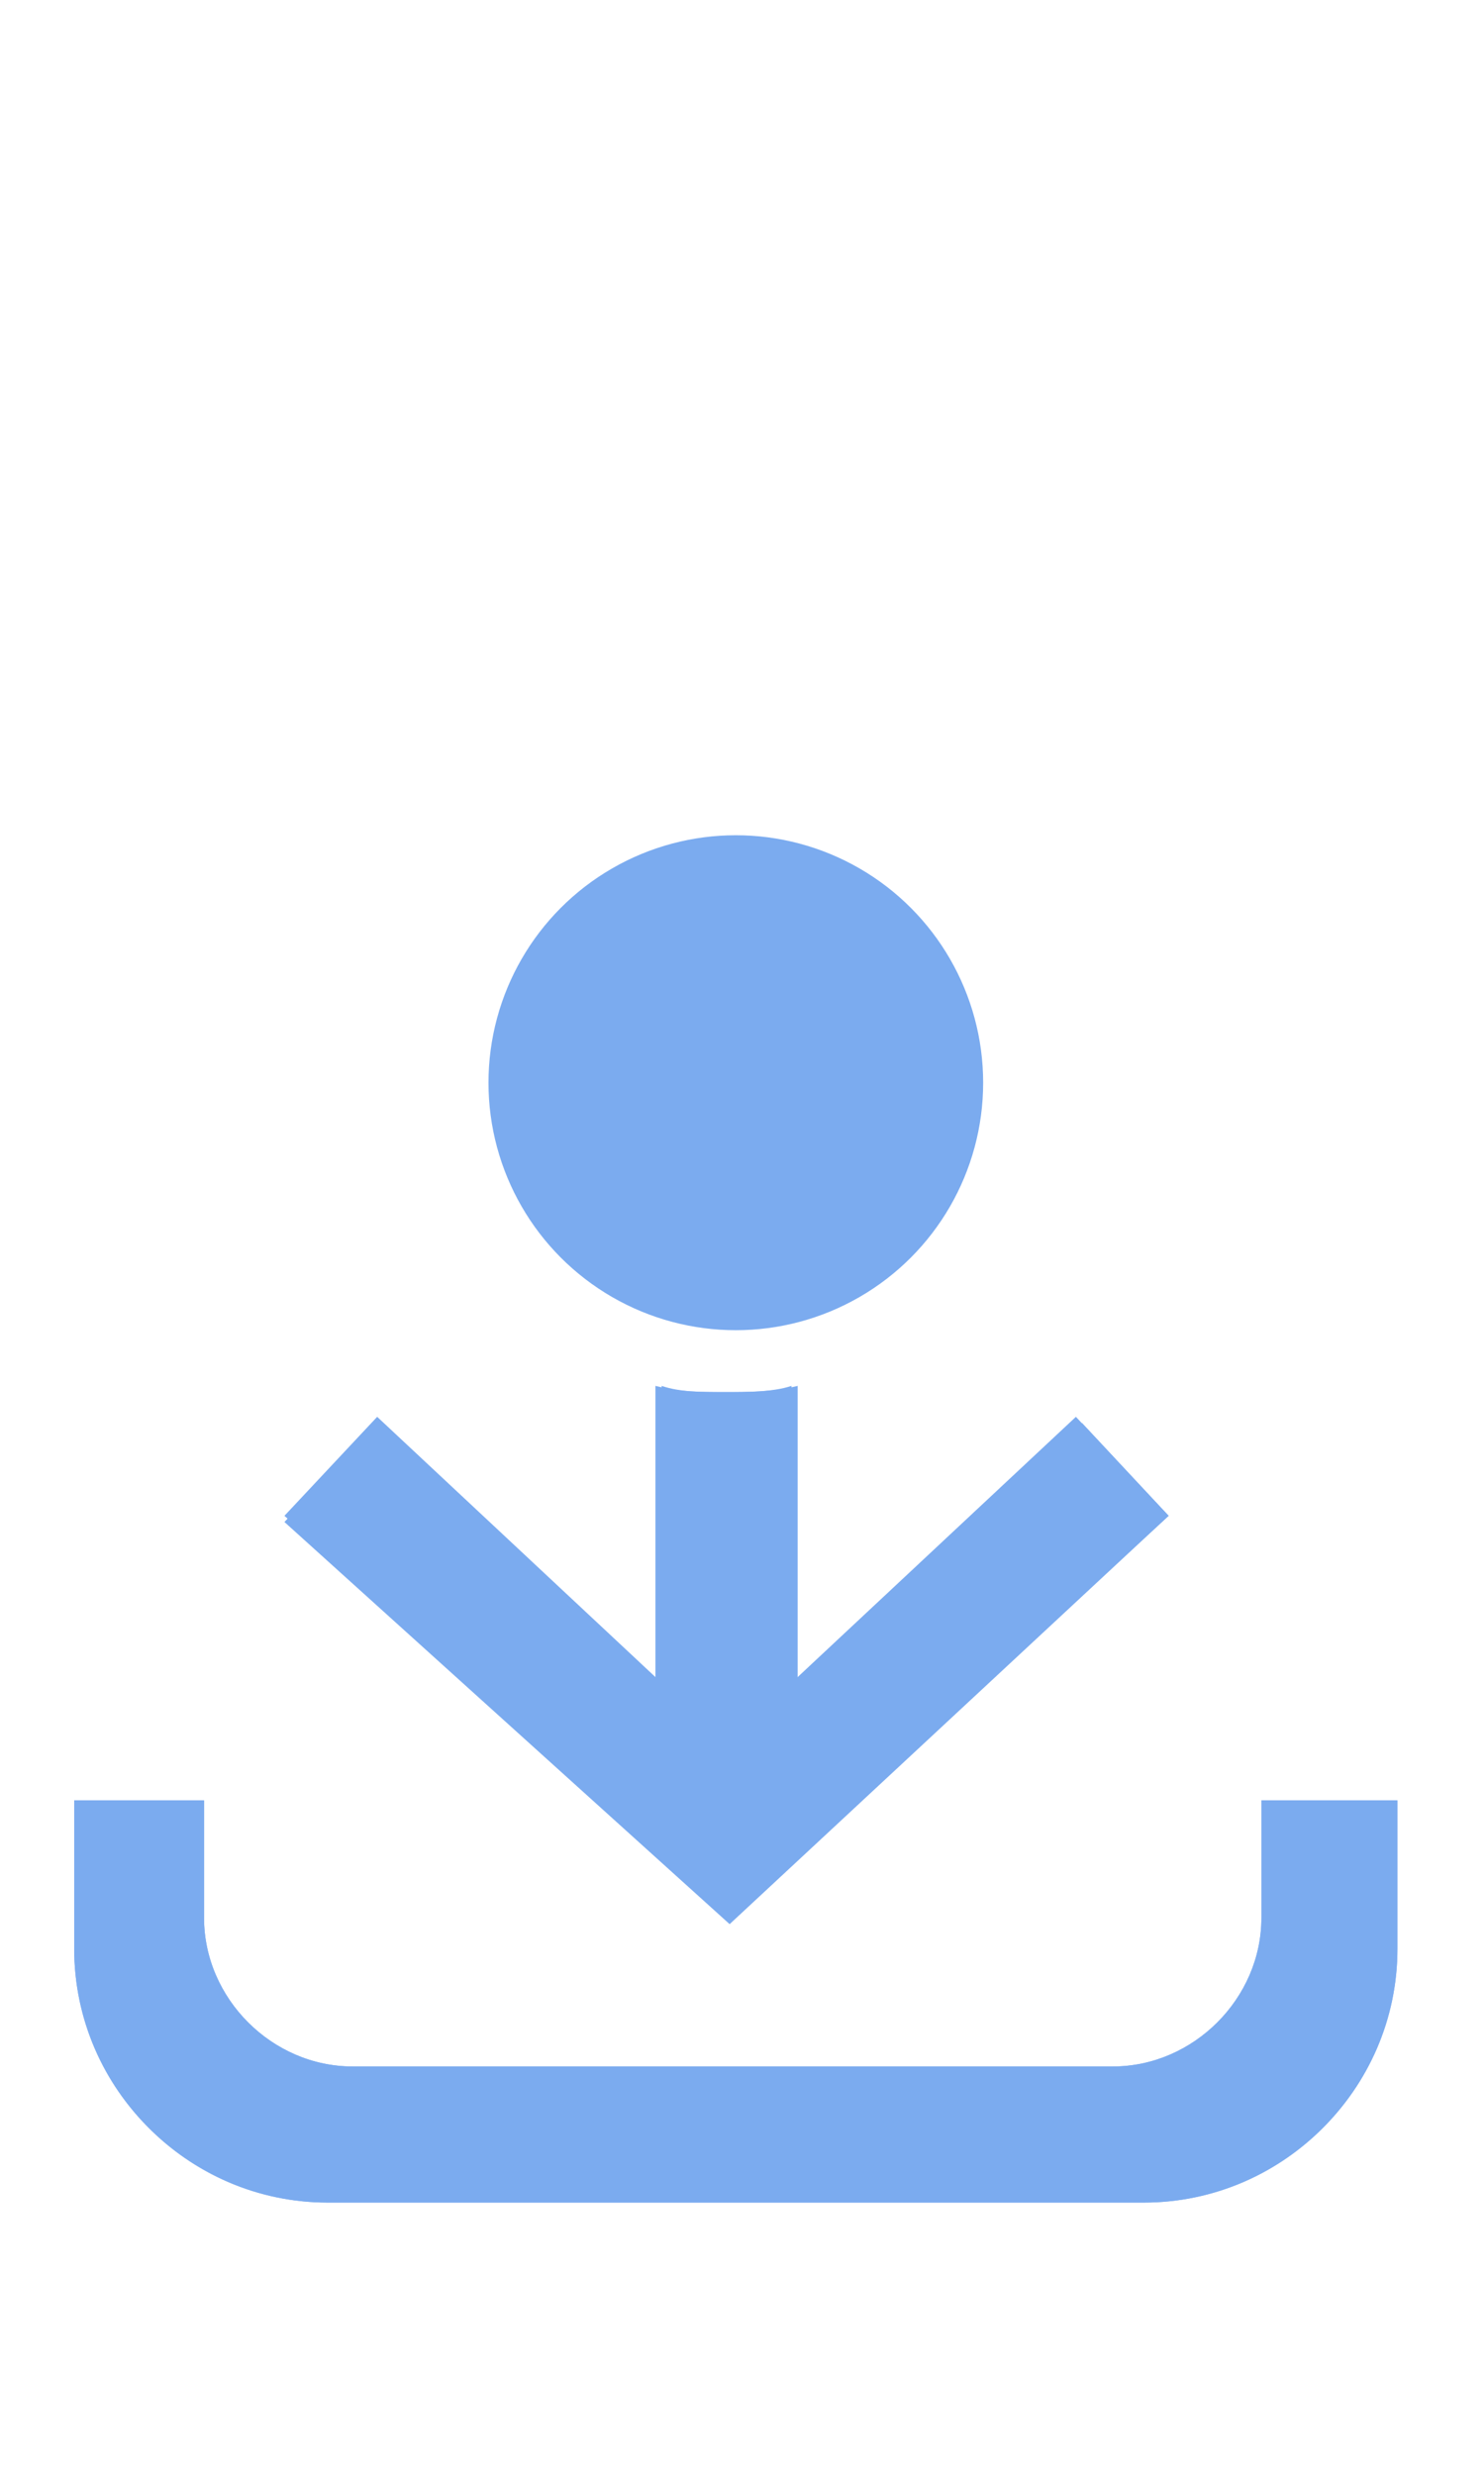 <?xml version="1.0" encoding="utf-8"?>
<!-- Generator: Adobe Illustrator 24.0.1, SVG Export Plug-In . SVG Version: 6.00 Build 0)  -->
<svg version="1.1" id="Capa_1" xmlns="http://www.w3.org/2000/svg" xmlns:xlink="http://www.w3.org/1999/xlink" x="0px" y="0px"
	 viewBox="0 0 24 40" style="enable-background:new 0 0 24 40;" xml:space="preserve">
<style type="text/css">
	.st0{fill:#7BABEF;}
</style>
<title>Receive off</title>
<desc>Created with Sketch.</desc>
<g id="ic-transaction-received_1_">
	<g id="Group_8834_1_">
		<path class="st0" d="M18.9,24.5L11.8,31l-7.2-6.5l1.5-1.6l4.6,4.3v-4.8c0.3,0.1,0.6,0.1,1.1,0.1c0.3,0,0.7,0,1.1-0.1v4.9l4.6-4.3
			L18.9,24.5z"/>
		<path class="st0" d="M22.6,29.1v2.4c0,2.2-1.8,4.1-4.1,4.1H5.3c-2.2,0-4.1-1.8-4.1-4.1v-2.4h2.1V31c0,1.3,1.1,2.4,2.4,2.4H18
			c1.3,0,2.4-1.1,2.4-2.4v-1.9H22.6z"/>
	</g>
	<path class="st0" d="M20.4,29.1V31c0,1.3-1.1,2.4-2.4,2.4H5.7c-1.3,0-2.4-1.1-2.4-2.4v-1.9H1.2v2.4c0,2.2,1.8,4.1,4.1,4.1h13.2
		c2.2,0,4.1-1.8,4.1-4.1v-2.4H20.4z M18.9,24.5l-1.5-1.6l-4.6,4.3v-4.8c-0.3,0.1-0.7,0.1-1.1,0.1c-0.4,0-0.7,0-1.1-0.1v4.9L6.1,23
		l-1.5,1.6l7.2,6.5L18.9,24.5z"/>
</g>
<circle class="st0" cx="11.9" cy="17.5" r="4"/>
</svg>
